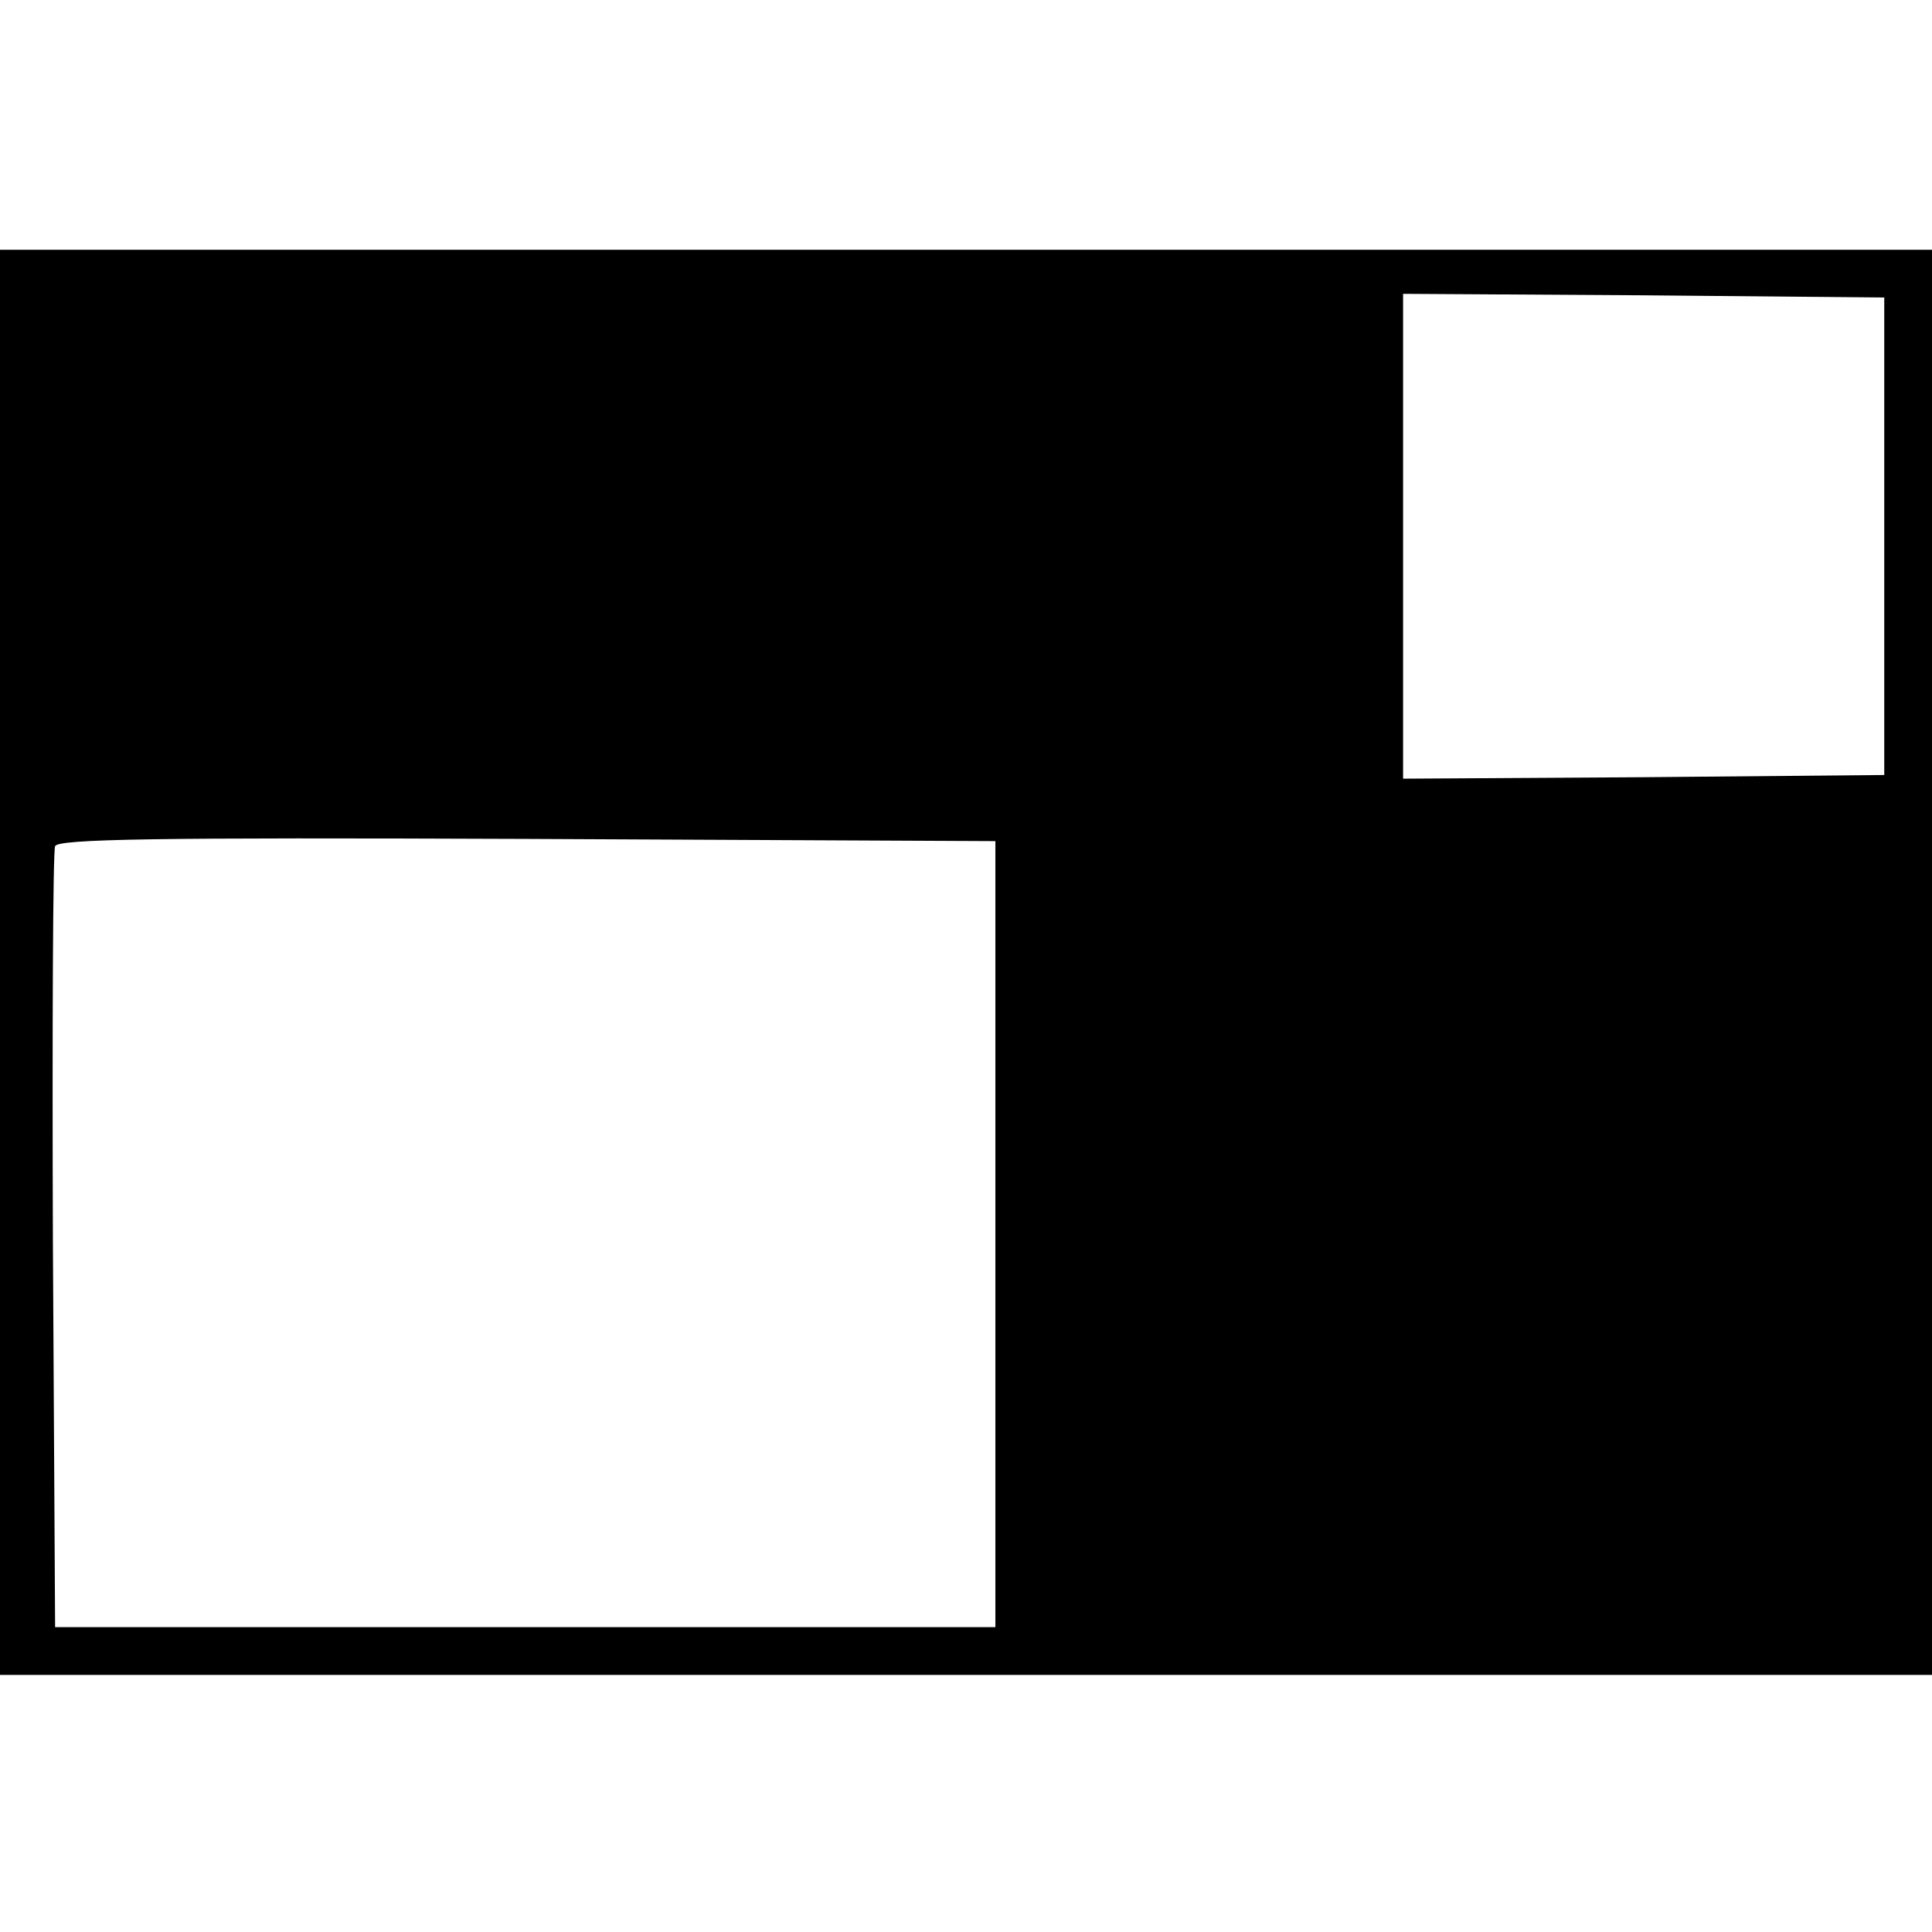 <?xml version="1.0" standalone="no"?>
<!DOCTYPE svg PUBLIC "-//W3C//DTD SVG 20010904//EN"
 "http://www.w3.org/TR/2001/REC-SVG-20010904/DTD/svg10.dtd">
<svg version="1.0" xmlns="http://www.w3.org/2000/svg"
 width="263pt" height="263pt" viewBox="0 0 263 263"
 preserveAspectRatio="xMidYMid meet">
<g transform="translate(0,263) scale(0.1,-0.1)"
fill="#000000" stroke="none">
<path d="M0 1320 l0 -970 1315 0 1315 0 0 970 0 970 -1315 0 -1315 0 0 -970z
m2565 580 l0 -325 -327 -3 -328 -2 0 330 0 330 328 -2 327 -3 0 -325z m-1210
-950 l0 -535 -640 0 -640 0 -3 525 c-1 289 0 531 3 538 3 10 137 12 642 10
l638 -3 0 -535z"/>
</g>
</svg>
